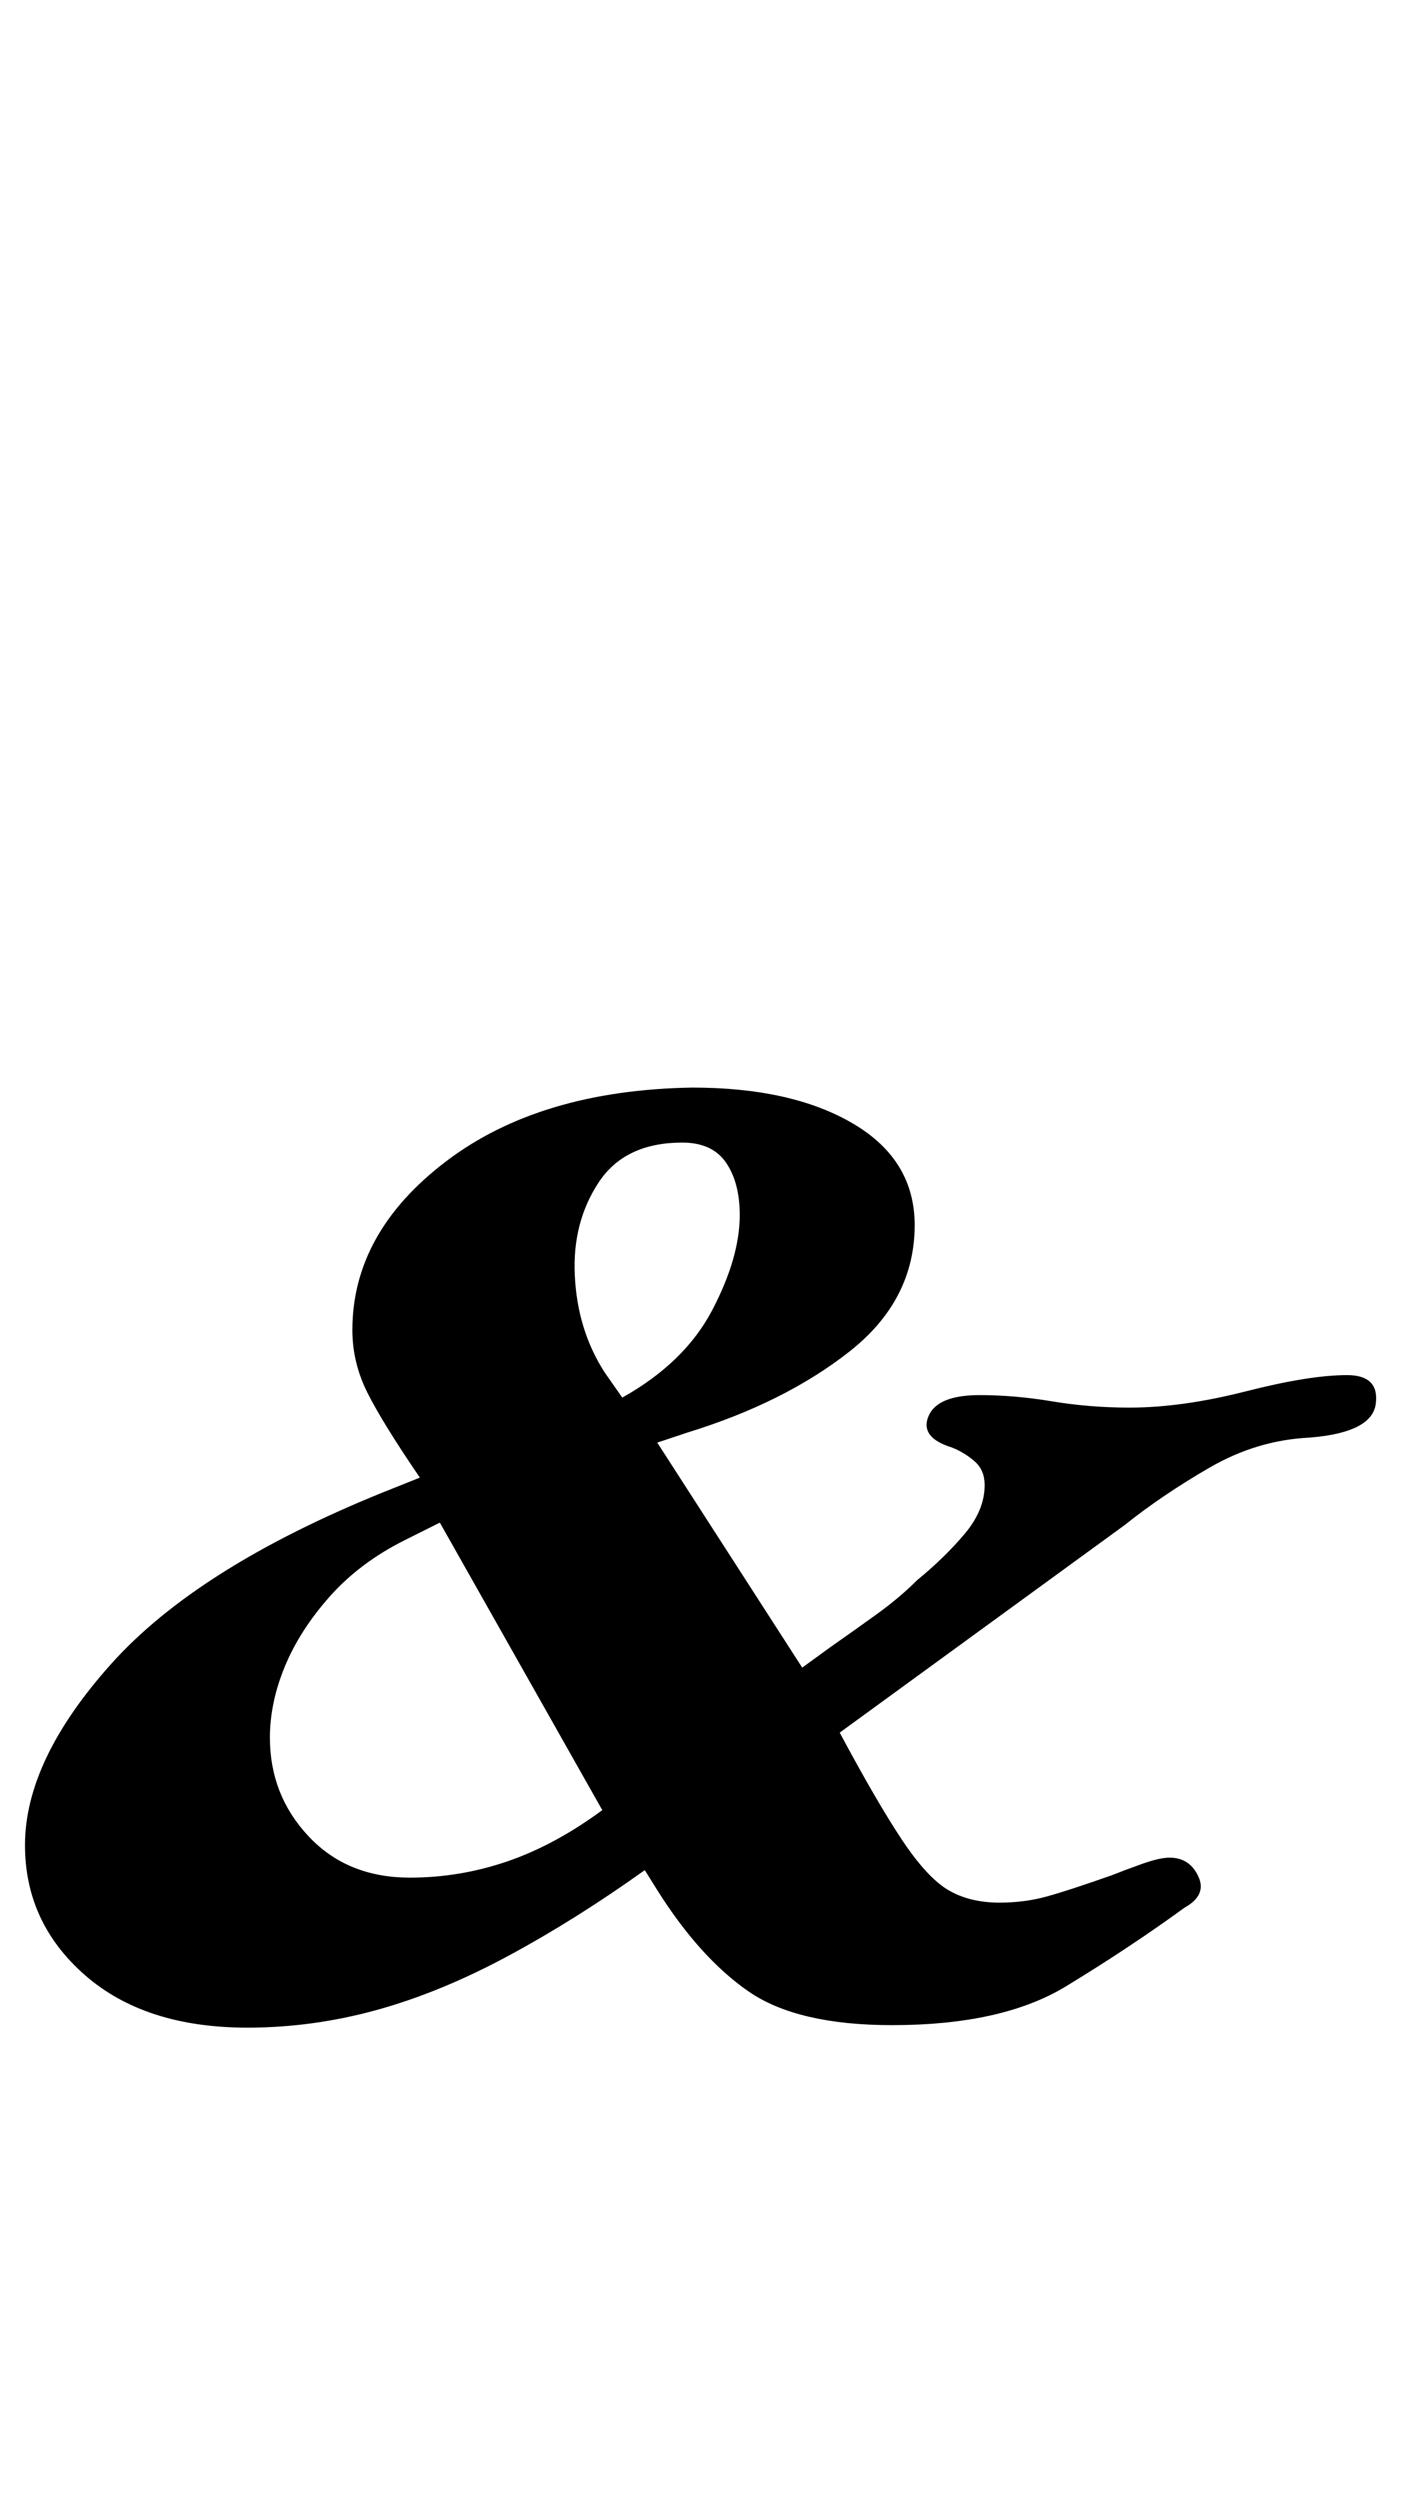 <?xml version="1.0" standalone="no"?>
<!DOCTYPE svg PUBLIC "-//W3C//DTD SVG 1.1//EN" "http://www.w3.org/Graphics/SVG/1.1/DTD/svg11.dtd" >
<svg xmlns="http://www.w3.org/2000/svg" xmlns:xlink="http://www.w3.org/1999/xlink" version="1.1" viewBox="-24 0 561 1000">
  <g transform="matrix(1 0 0 -1 0 800)">
   <path fill="currentColor"
d="M75 -11q-41 0 -65 21t-24 52q0 34 34.5 72.5t108.5 68.5l15 6q-15 22 -21 34t-6 25q0 39 37.5 67.5t98.5 29.5q40 0 64.5 -14.5t24.5 -40.5q0 -30 -26 -50.5t-65 -32.5l-12 -4l58 -90l11 8q10 7 19 13.5t16 13.5q11 9 19 18.5t8 19.5q0 6 -4 9.5t-9 5.5q-13 4 -9.5 12.5
t20.5 8.5q14 0 29 -2.5t31 -2.5q21 0 46.5 6.5t40.5 6.5q13 0 11.5 -11.5t-26.5 -13.5q-21 -1 -40 -12t-34 -23l-114 -83q15 -28 25 -43t18.5 -20t20.5 -5q10 0 19 2.5t26 8.5q5 2 12 4.5t11 2.5q8 0 11.5 -7.5t-5.5 -12.5q-22 -16 -47.5 -31.5t-69.5 -15.5
q-38 0 -57.5 13.5t-36.5 40.5l-5 8q-28 -20 -55 -34.5t-52.5 -21.5t-51.5 -7zM140 49q20 0 39 6.5t38 20.5l-65 115l-14 -7q-18 -9 -30 -22.5t-18 -28t-6 -28.5q0 -23 15.5 -39.5t40.5 -16.5zM225 241q25 14 36 35t11 38q0 13 -5.5 21t-17.5 8q-23 0 -33.5 -16t-9.5 -37
q1 -22 12 -39z" />
  </g>

</svg>
